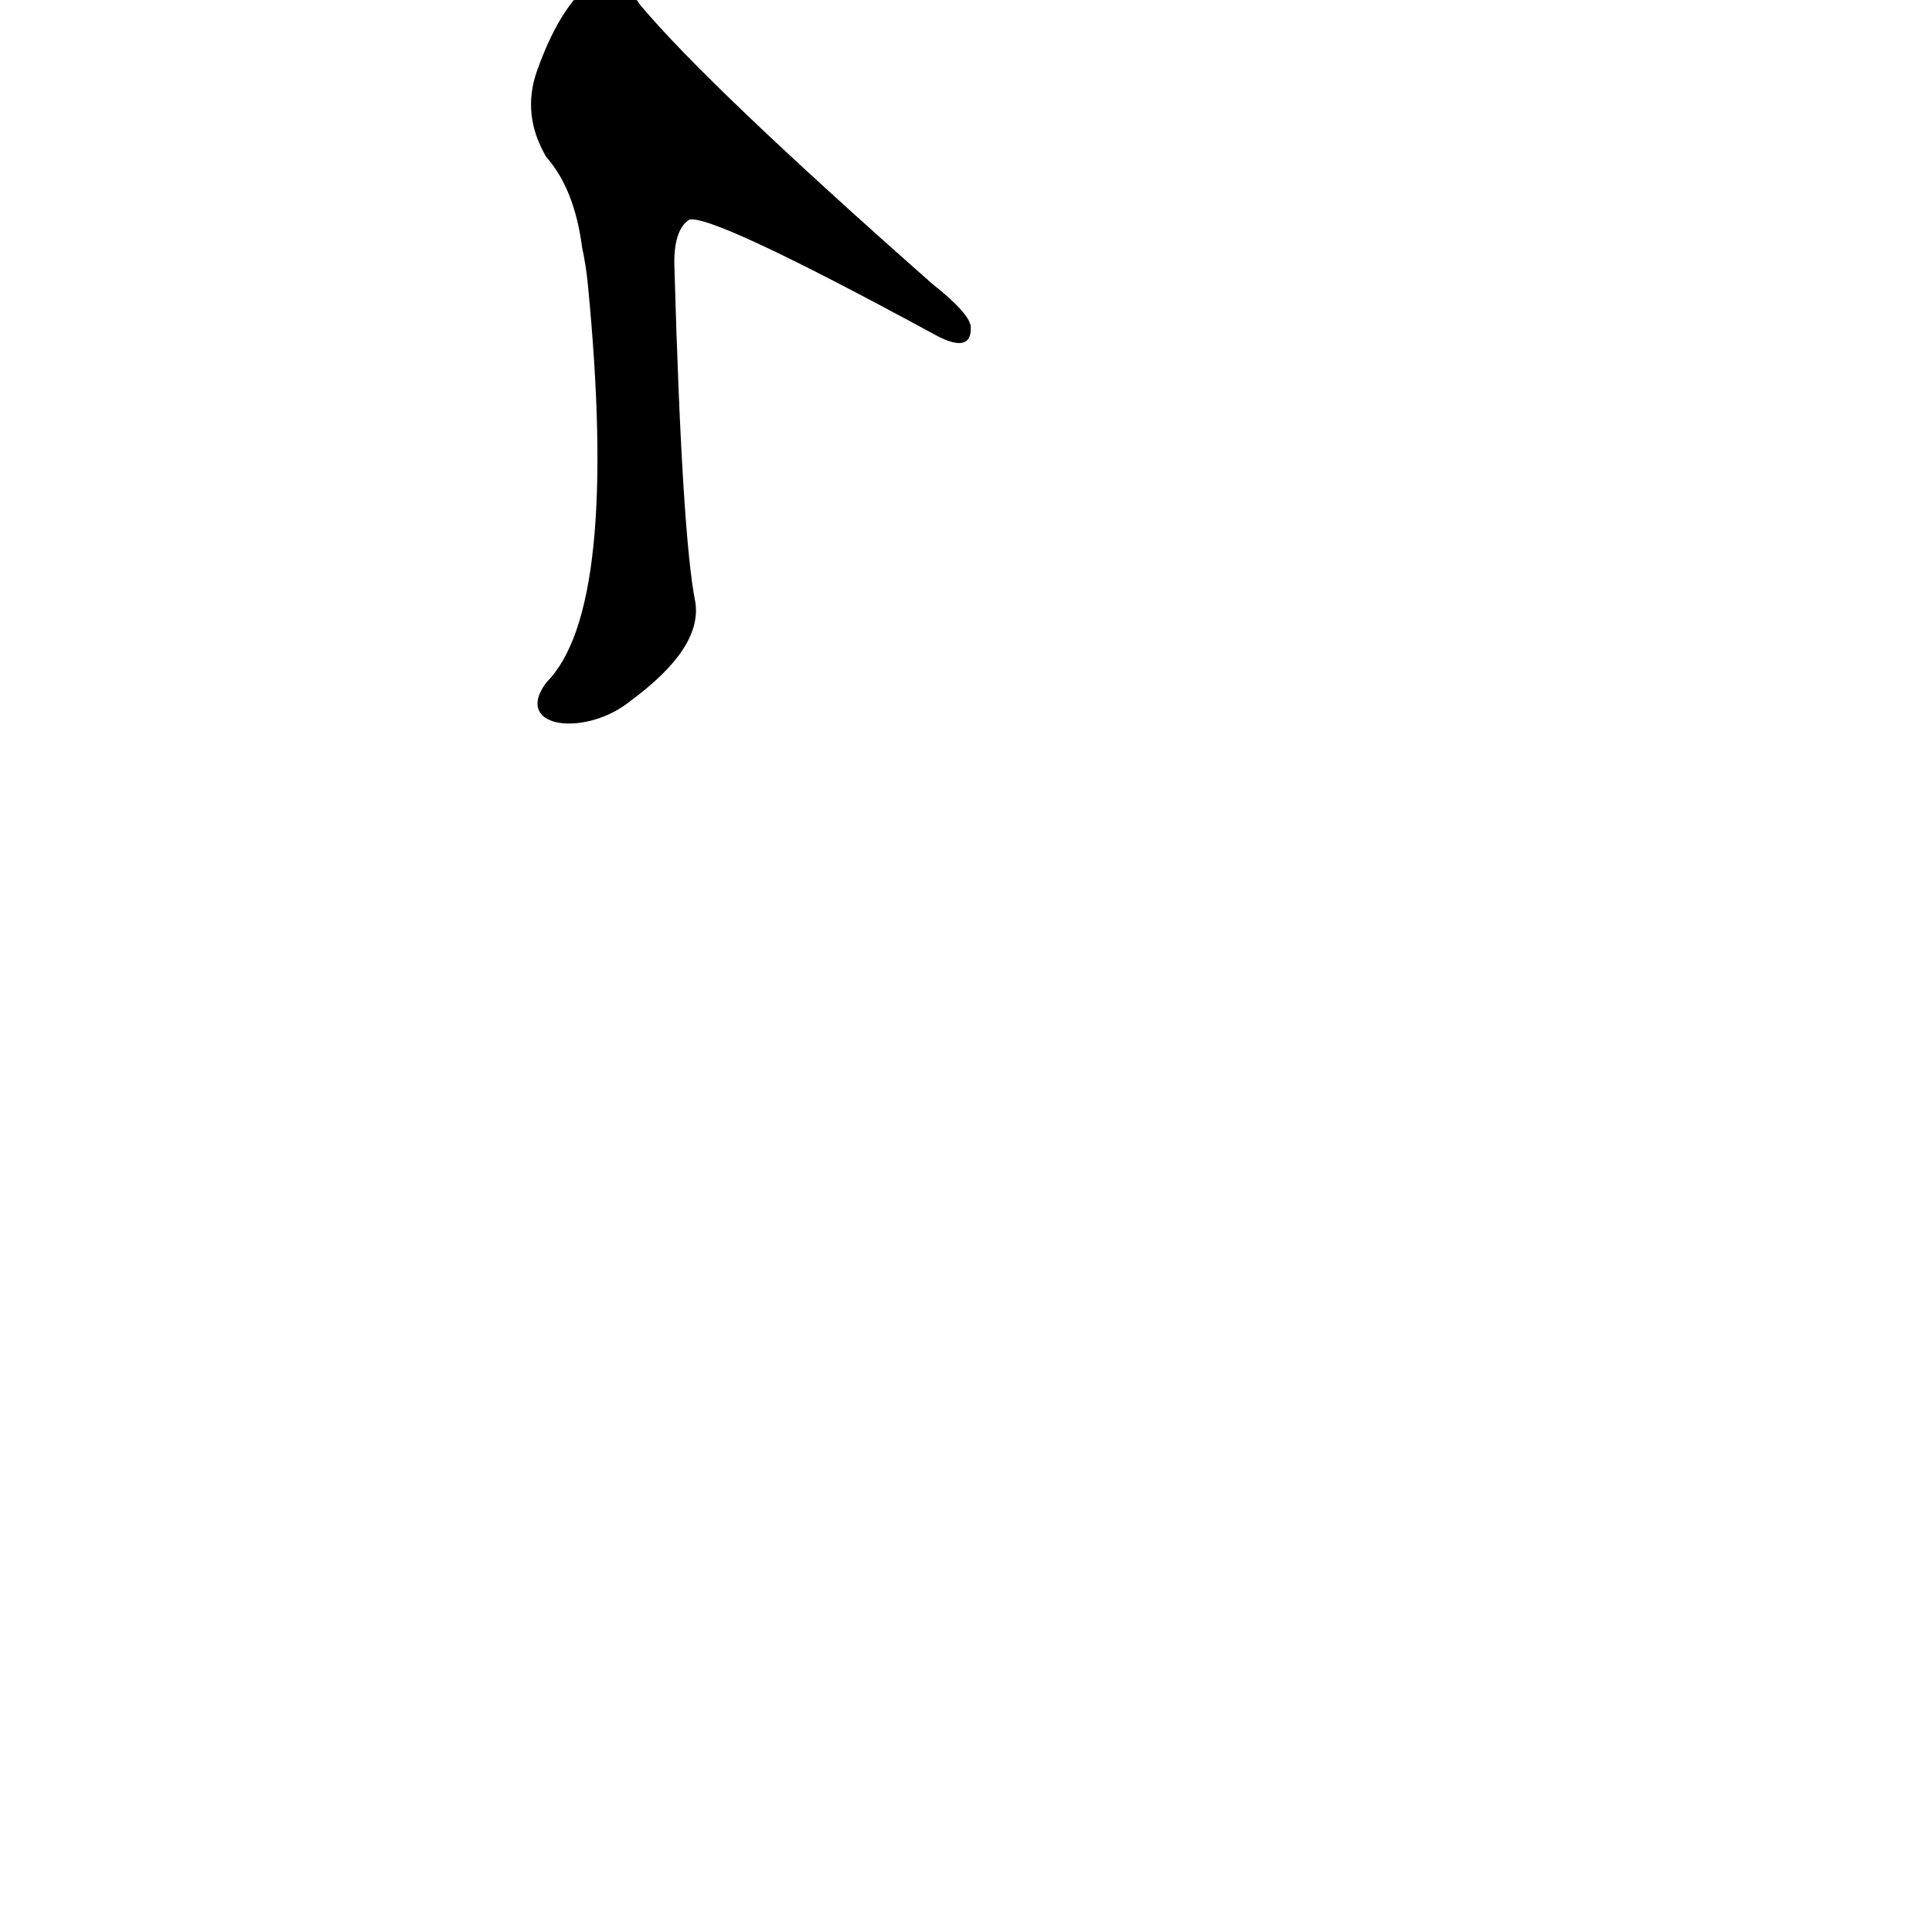 <?xml version="1.0" ?>
<svg baseProfile="full" height="1024" version="1.1" viewBox="0 0 1024 1024" width="1024" xmlns="http://www.w3.org/2000/svg" xmlns:ev="http://www.w3.org/2001/xml-events" xmlns:xlink="http://www.w3.org/1999/xlink">
	<defs/>
	<path d="M 290.0,362.0 Q 329.0,323.0 312.0,150.0 Q 311.0,140.0 309.0,131.0 Q 305.0,100.0 290.0,83.0 Q 277.0,61.0 285.0,38.0 Q 297.0,4.0 314.0,-9.0 Q 326.0,-16.0 339.0,3.0 Q 375.0,46.0 494.0,151.0 Q 513.0,166.0 514.0,173.0 Q 515.0,188.0 494.0,176.0 Q 376.0,112.0 365.0,116.0 Q 356.0,122.0 357.0,143.0 Q 361.0,284.0 368.0,319.0 Q 372.0,343.0 334.0,371.0 C 311.0,390.0 272.0,386.0 290.0,362.0" fill="black" stroke="#000000"/>
</svg>
